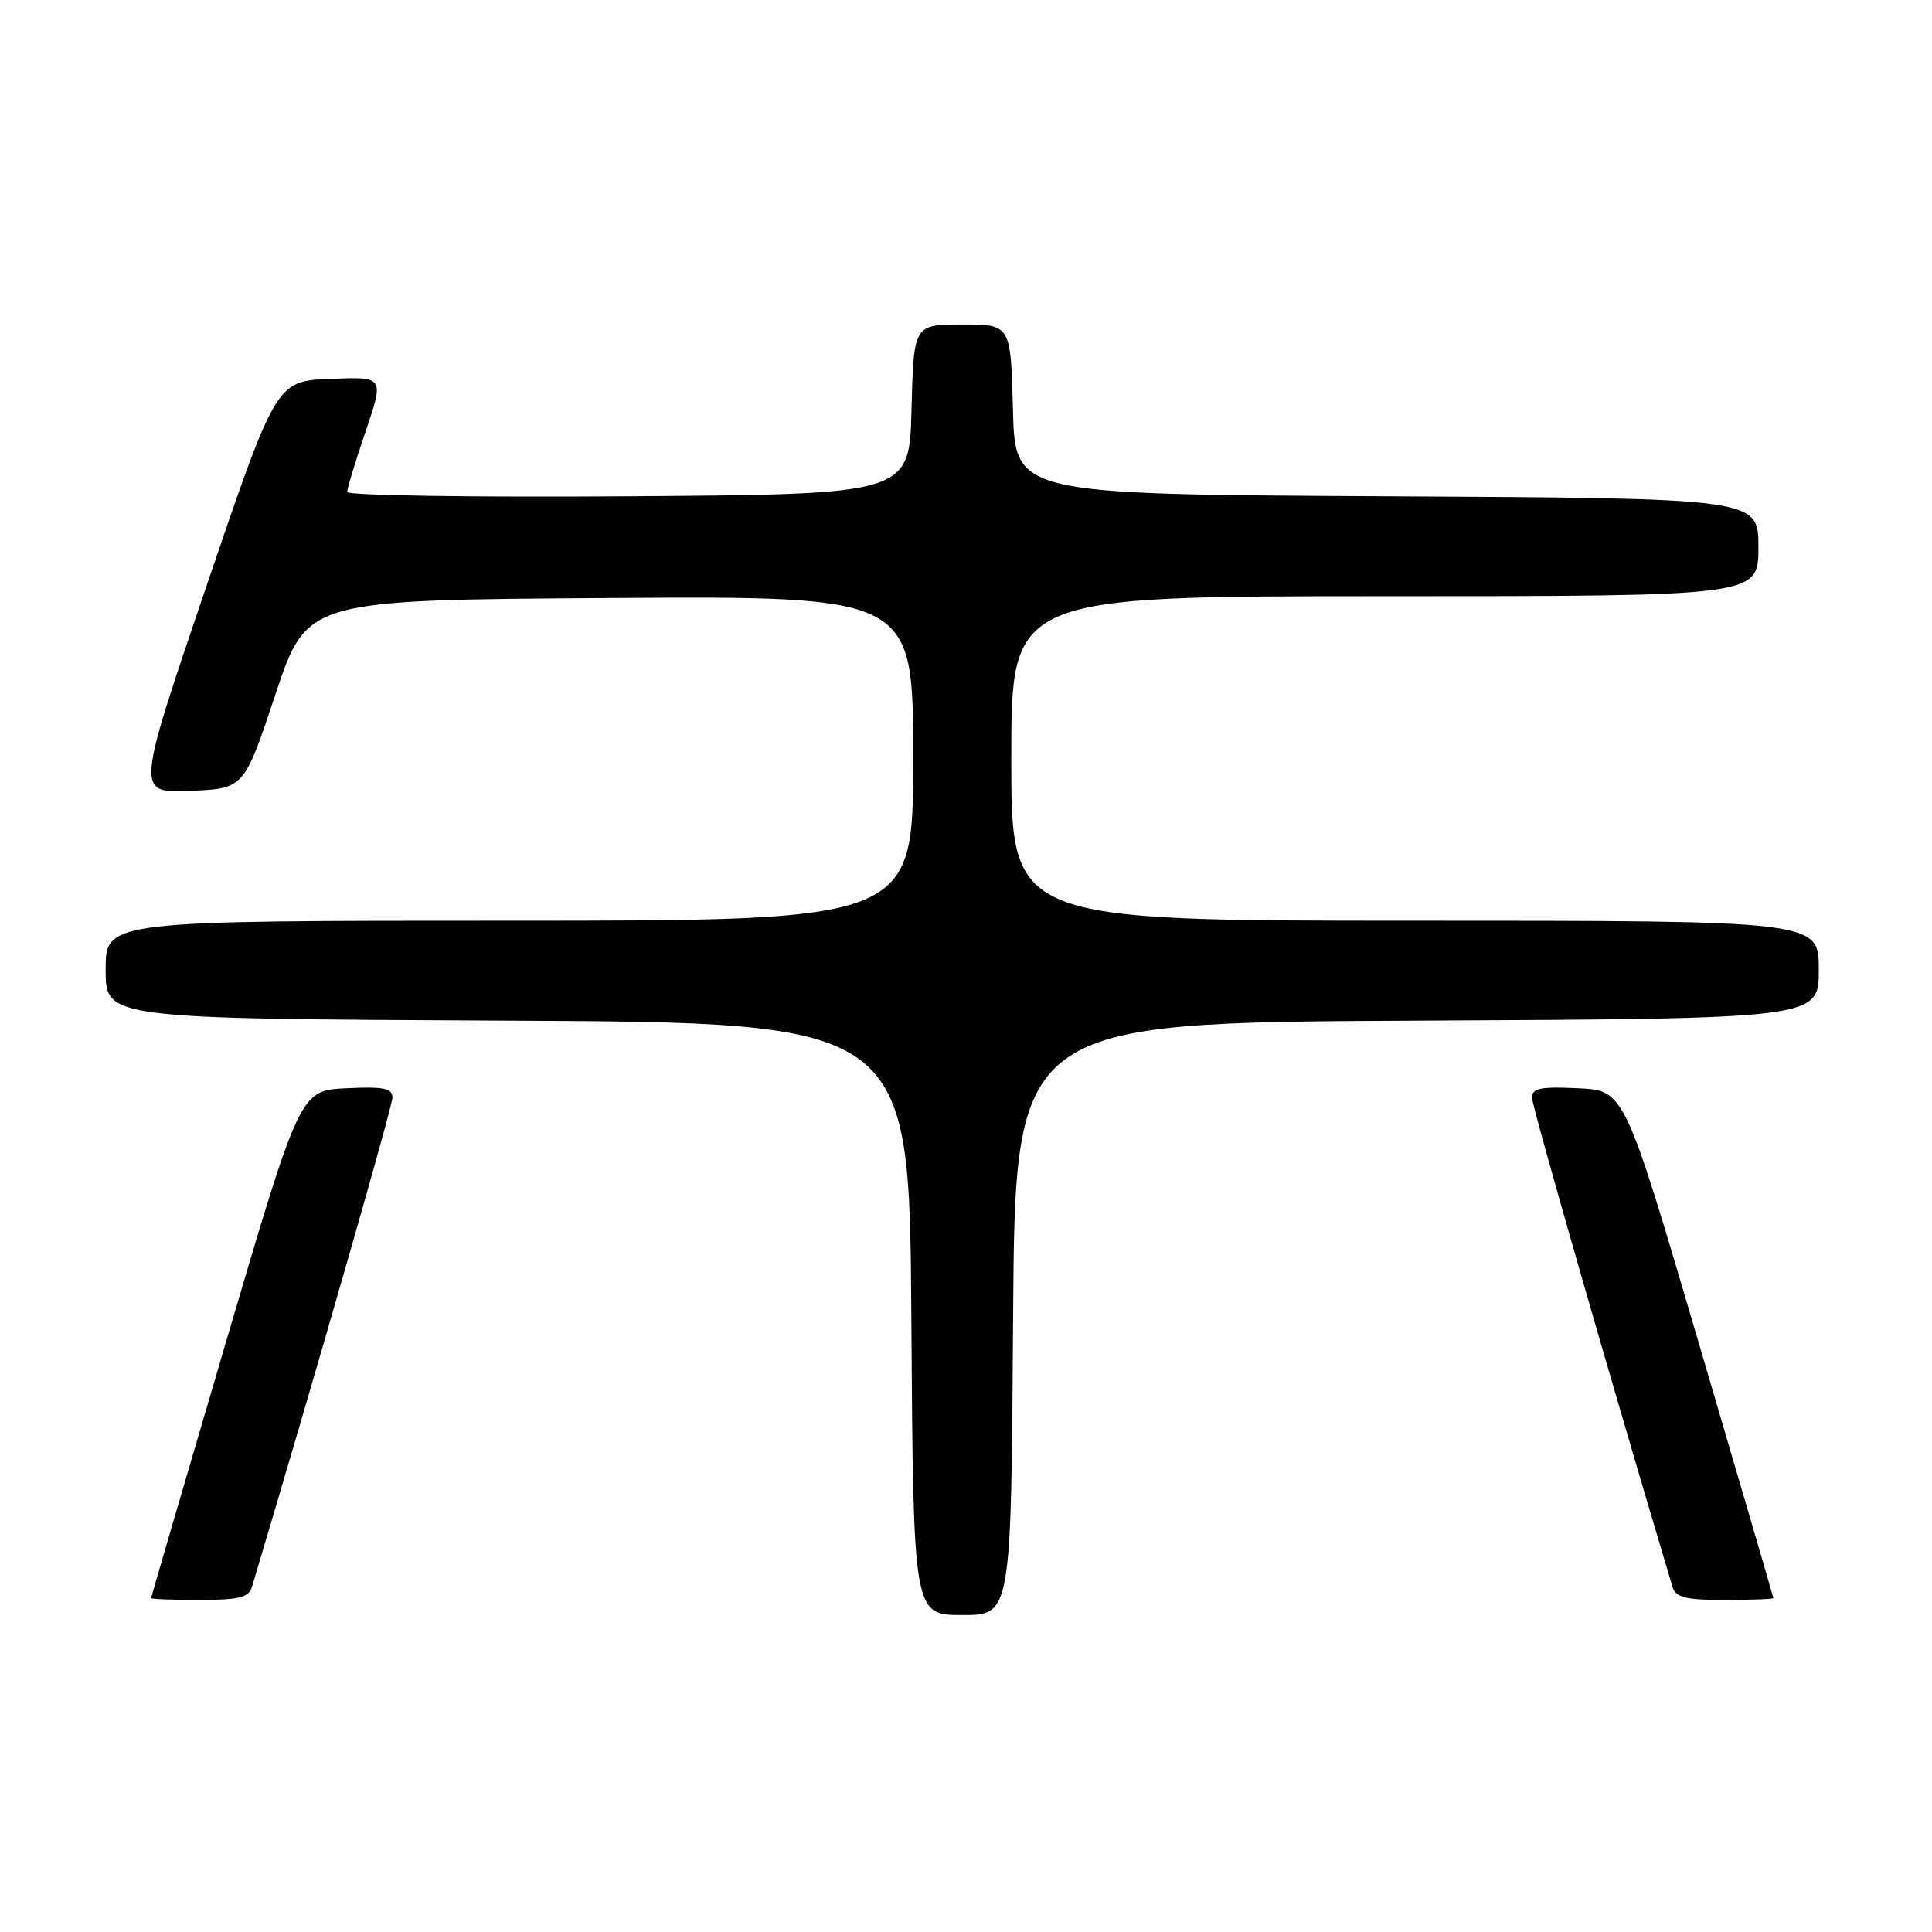 <?xml version="1.0" encoding="UTF-8" standalone="no"?>
<!DOCTYPE svg PUBLIC "-//W3C//DTD SVG 1.1//EN" "http://www.w3.org/Graphics/SVG/1.1/DTD/svg11.dtd" >
<svg xmlns="http://www.w3.org/2000/svg" xmlns:xlink="http://www.w3.org/1999/xlink" version="1.1" viewBox="0 0 256 256">
 <g >
 <path fill="currentColor"
d=" M 134.24 174.75 C 134.50 135.50 134.50 135.50 187.75 135.24 C 241.00 134.98 241.00 134.98 241.00 128.49 C 241.00 122.00 241.00 122.00 187.50 122.00 C 134.00 122.00 134.00 122.00 134.00 100.50 C 134.00 79.00 134.00 79.00 183.50 79.00 C 233.00 79.00 233.00 79.00 233.00 72.51 C 233.00 66.02 233.00 66.02 183.75 65.76 C 134.50 65.50 134.50 65.50 134.22 54.25 C 133.93 43.00 133.93 43.00 127.50 43.00 C 121.07 43.00 121.07 43.00 120.78 54.25 C 120.50 65.50 120.50 65.50 83.25 65.76 C 62.76 65.91 46.00 65.65 46.00 65.19 C 46.00 64.73 47.10 61.10 48.46 57.13 C 50.91 49.91 50.91 49.91 43.75 50.21 C 36.60 50.50 36.60 50.50 27.31 77.79 C 18.03 105.09 18.03 105.09 25.18 104.79 C 32.34 104.50 32.34 104.50 36.50 92.00 C 40.67 79.50 40.67 79.50 80.83 79.24 C 121.00 78.98 121.00 78.98 121.00 100.49 C 121.00 122.00 121.00 122.00 67.50 122.00 C 14.00 122.00 14.00 122.00 14.00 128.49 C 14.00 134.98 14.00 134.98 67.25 135.24 C 120.50 135.50 120.50 135.50 120.76 174.75 C 121.02 214.00 121.02 214.00 127.50 214.00 C 133.98 214.00 133.98 214.00 134.24 174.75 Z  M 33.39 210.25 C 41.55 182.99 52.00 146.62 52.00 145.45 C 52.00 144.19 50.87 143.96 45.87 144.20 C 39.75 144.50 39.75 144.50 29.89 178.00 C 24.47 196.43 20.03 211.61 20.02 211.75 C 20.01 211.89 22.89 212.00 26.43 212.00 C 31.69 212.00 32.96 211.68 33.39 210.25 Z  M 234.98 211.75 C 234.97 211.61 230.53 196.43 225.11 178.00 C 215.25 144.50 215.25 144.50 209.13 144.20 C 204.13 143.96 203.00 144.19 203.00 145.45 C 203.00 146.62 213.45 182.99 221.61 210.25 C 222.04 211.68 223.31 212.00 228.57 212.00 C 232.11 212.00 234.99 211.89 234.98 211.75 Z "/>
</g>
</svg>
